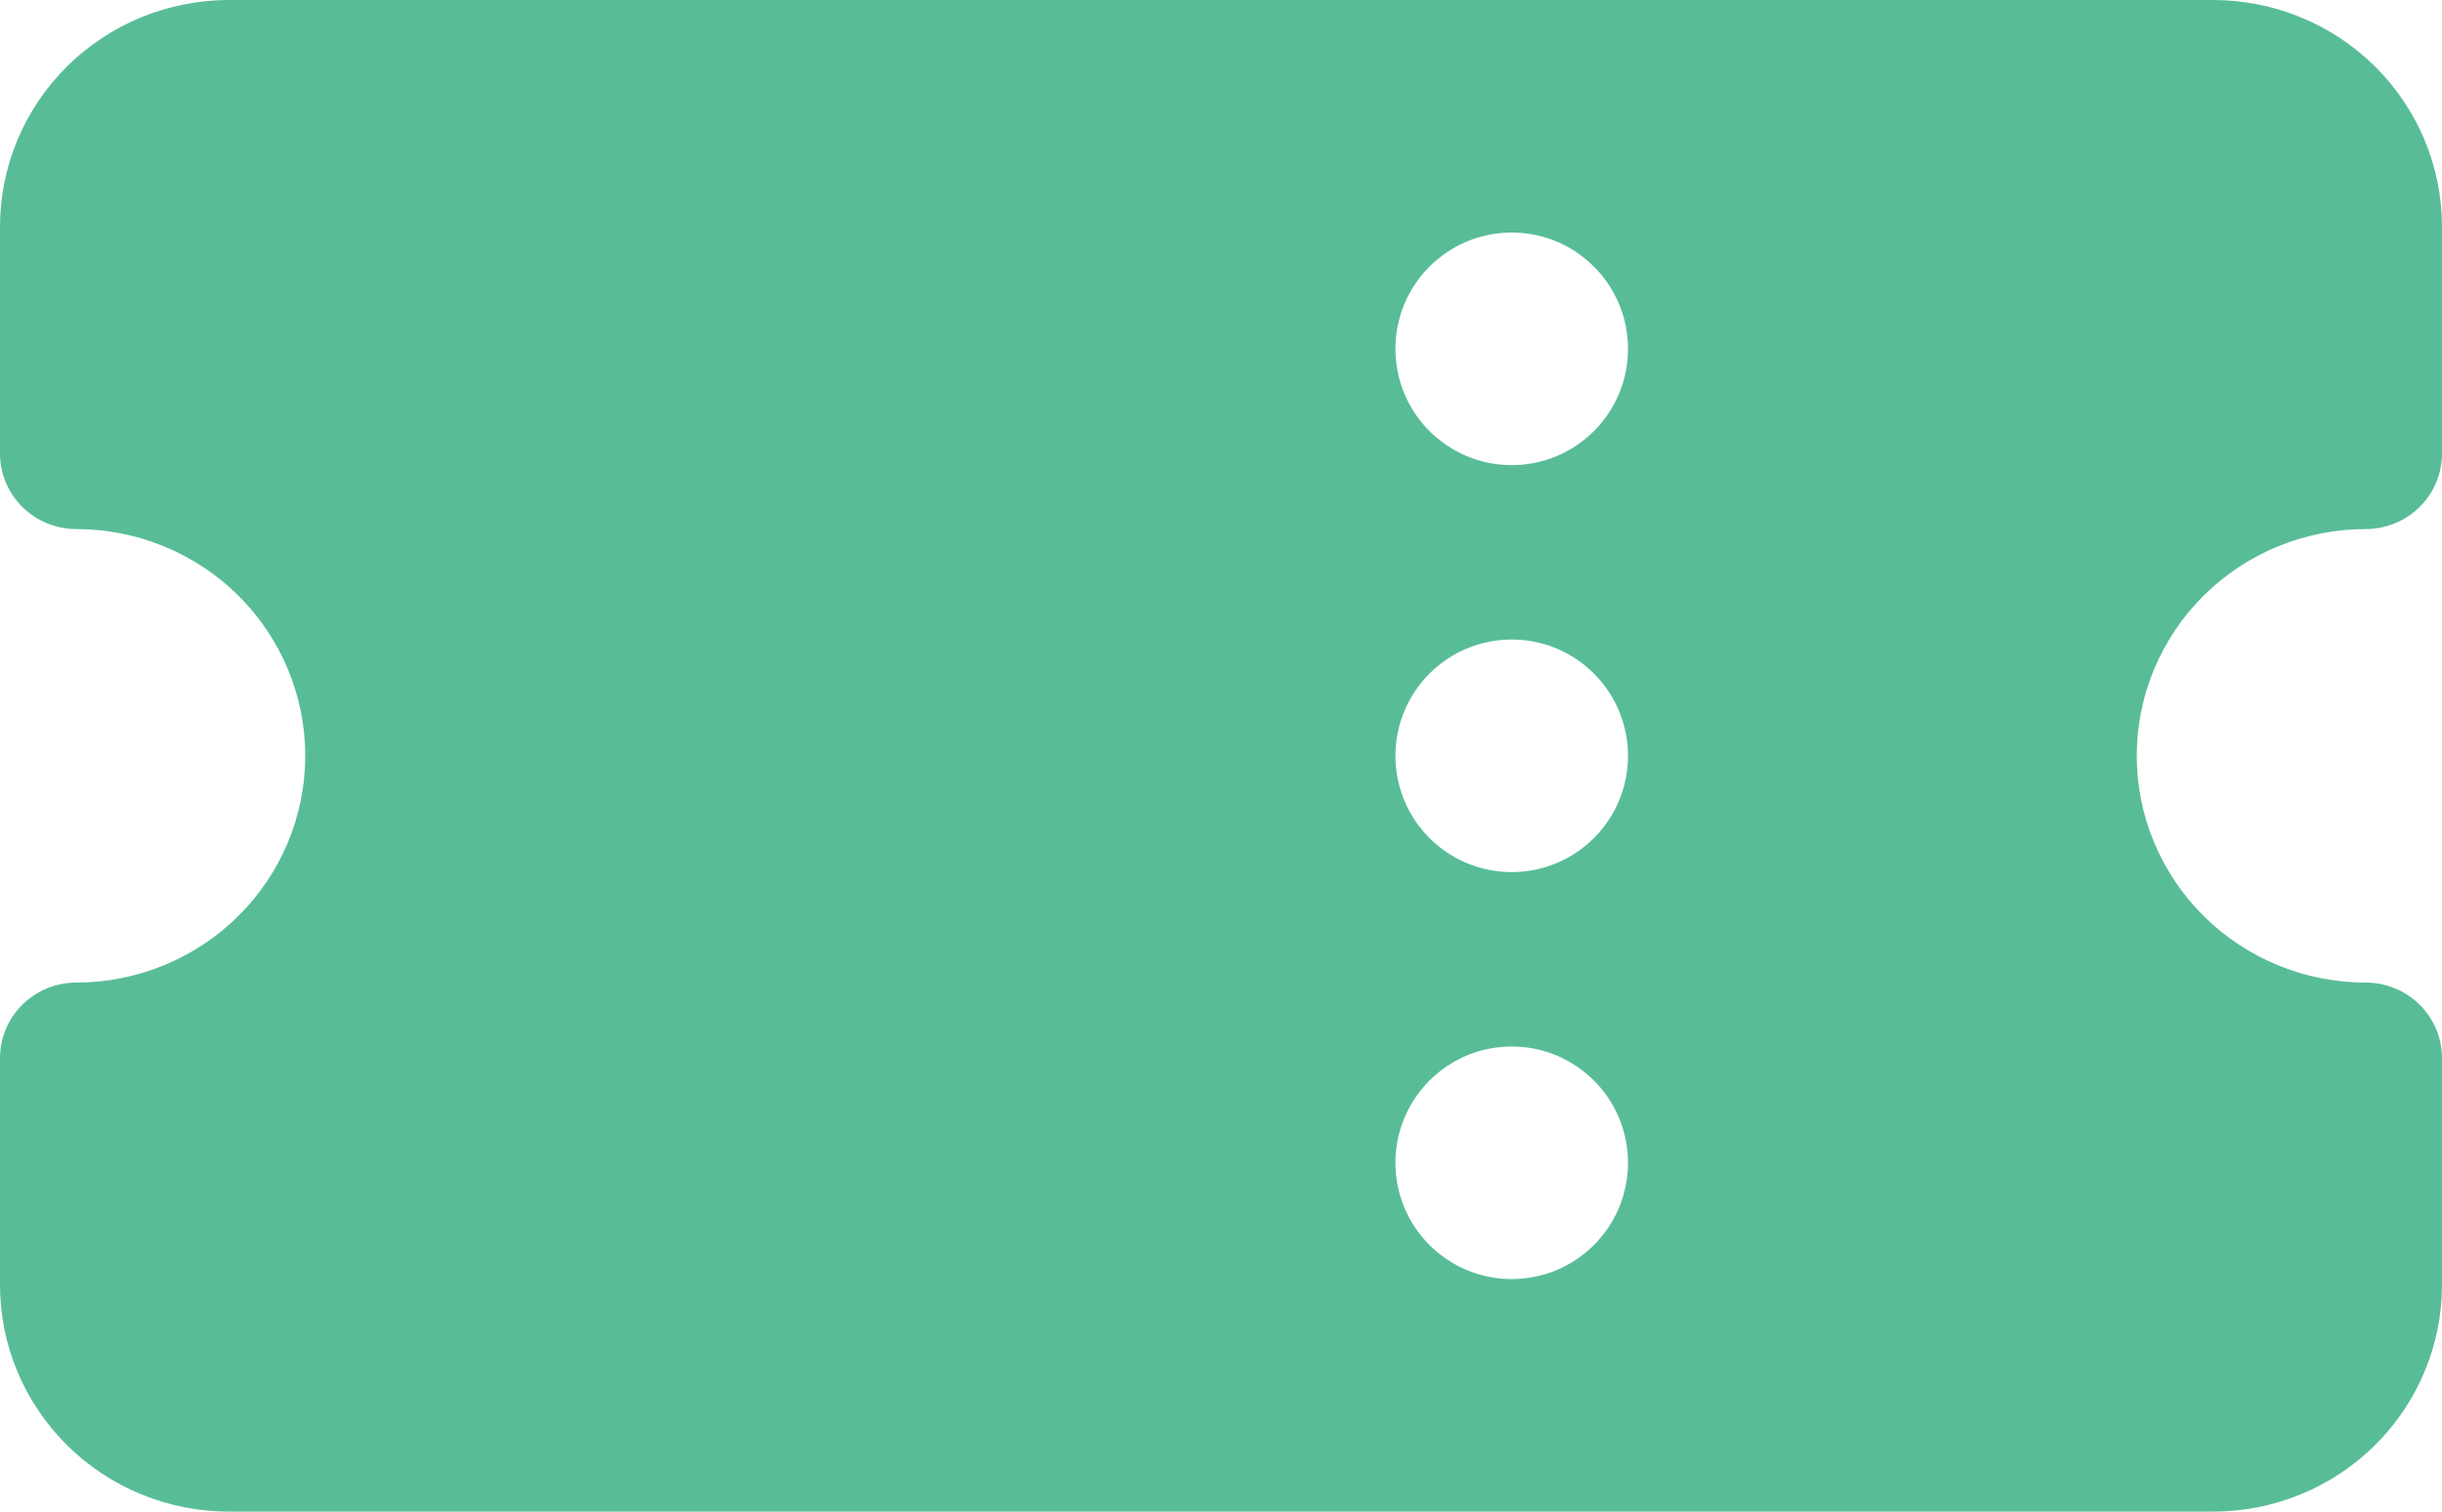 <svg width="42" height="26" viewBox="0 0 42 26" fill="none" xmlns="http://www.w3.org/2000/svg">
<path fill-rule="evenodd" clip-rule="evenodd" d="M1.153 1.142C1.892 0.411 2.893 0 3.938 0H38.062C39.107 0 40.108 0.411 40.847 1.142C41.585 1.874 42 2.866 42 3.9V7.8C42 8.145 41.862 8.475 41.616 8.719C41.369 8.963 41.036 9.1 40.688 9.1C39.643 9.1 38.642 9.511 37.903 10.242C37.165 10.974 36.75 11.966 36.75 13C36.75 14.034 37.165 15.026 37.903 15.758C38.642 16.489 39.643 16.9 40.688 16.9C41.036 16.9 41.369 17.037 41.616 17.281C41.862 17.525 42 17.855 42 18.2V22.1C42 23.134 41.585 24.126 40.847 24.858C40.108 25.589 39.107 26 38.062 26H3.938C2.893 26 1.892 25.589 1.153 24.858C0.415 24.126 0 23.134 0 22.1V18.2C0 17.855 0.138 17.525 0.384 17.281C0.631 17.037 0.964 16.9 1.312 16.9C2.357 16.9 3.358 16.489 4.097 15.758C4.835 15.026 5.25 14.034 5.25 13C5.25 11.966 4.835 10.974 4.097 10.242C3.358 9.511 2.357 9.1 1.312 9.1C0.964 9.1 0.631 8.963 0.384 8.719C0.138 8.475 0 8.145 0 7.8V3.9C0 2.866 0.415 1.874 1.153 1.142ZM26 8C27.105 8 28 7.105 28 6C28 4.895 27.105 4 26 4C24.895 4 24 4.895 24 6C24 7.105 24.895 8 26 8ZM28 13C28 14.105 27.105 15 26 15C24.895 15 24 14.105 24 13C24 11.895 24.895 11 26 11C27.105 11 28 11.895 28 13ZM26 22C27.105 22 28 21.105 28 20C28 18.895 27.105 18 26 18C24.895 18 24 18.895 24 20C24 21.105 24.895 22 26 22Z" fill="#58BD97"/>
</svg>
